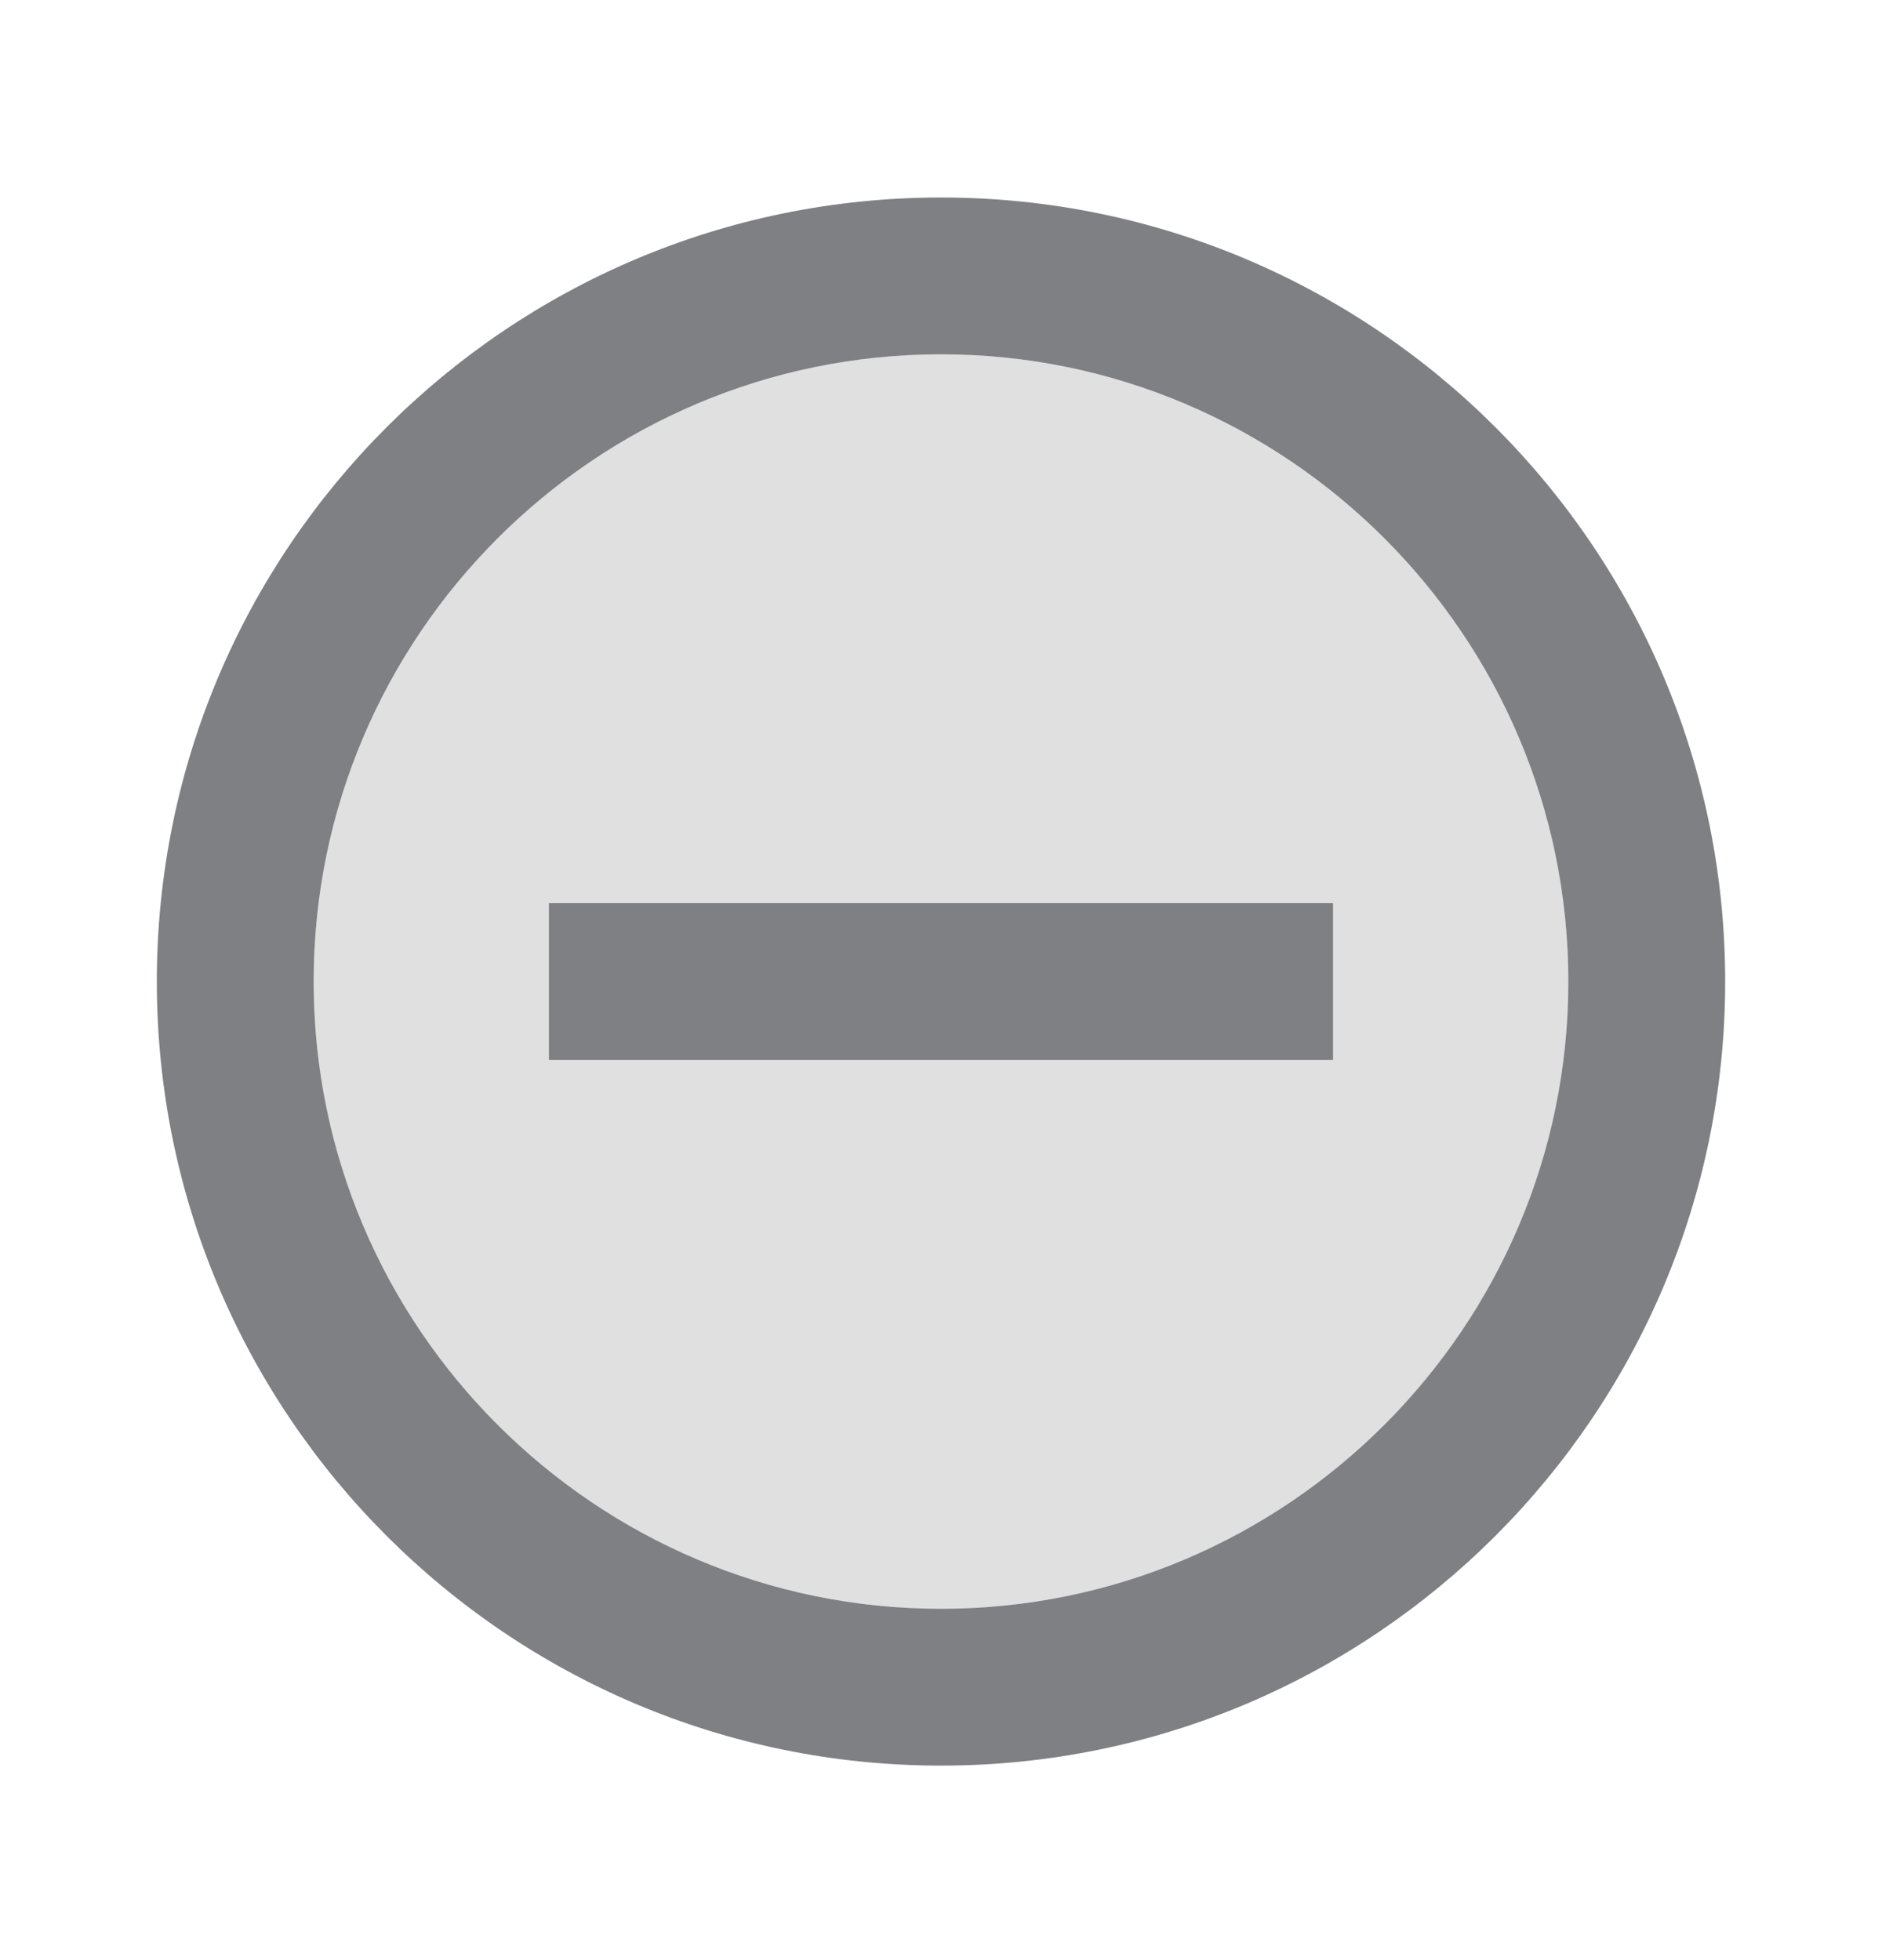 <svg width="24" height="25" viewBox="0 0 24 25" fill="none" xmlns="http://www.w3.org/2000/svg">
<path opacity="0.24" fill-rule="evenodd" clip-rule="evenodd" d="M4 12.519C4 8.109 7.59 4.519 12 4.519C16.41 4.519 20 8.109 20 12.519C20 16.929 16.41 20.519 12 20.519C7.59 20.519 4 16.929 4 12.519ZM7 13.519H17V11.519H7V13.519Z" fill="#7E8084"/>
<path d="M7 11.519H17V13.519H7V11.519Z" fill="#7E8084"/>
<path fill-rule="evenodd" clip-rule="evenodd" d="M2 12.519C2 6.999 6.48 2.519 12 2.519C17.52 2.519 22 6.999 22 12.519C22 18.039 17.52 22.519 12 22.519C6.48 22.519 2 18.039 2 12.519ZM4 12.519C4 16.929 7.59 20.519 12 20.519C16.41 20.519 20 16.929 20 12.519C20 8.109 16.41 4.519 12 4.519C7.59 4.519 4 8.109 4 12.519Z" fill="#7E8084"/>
</svg>
